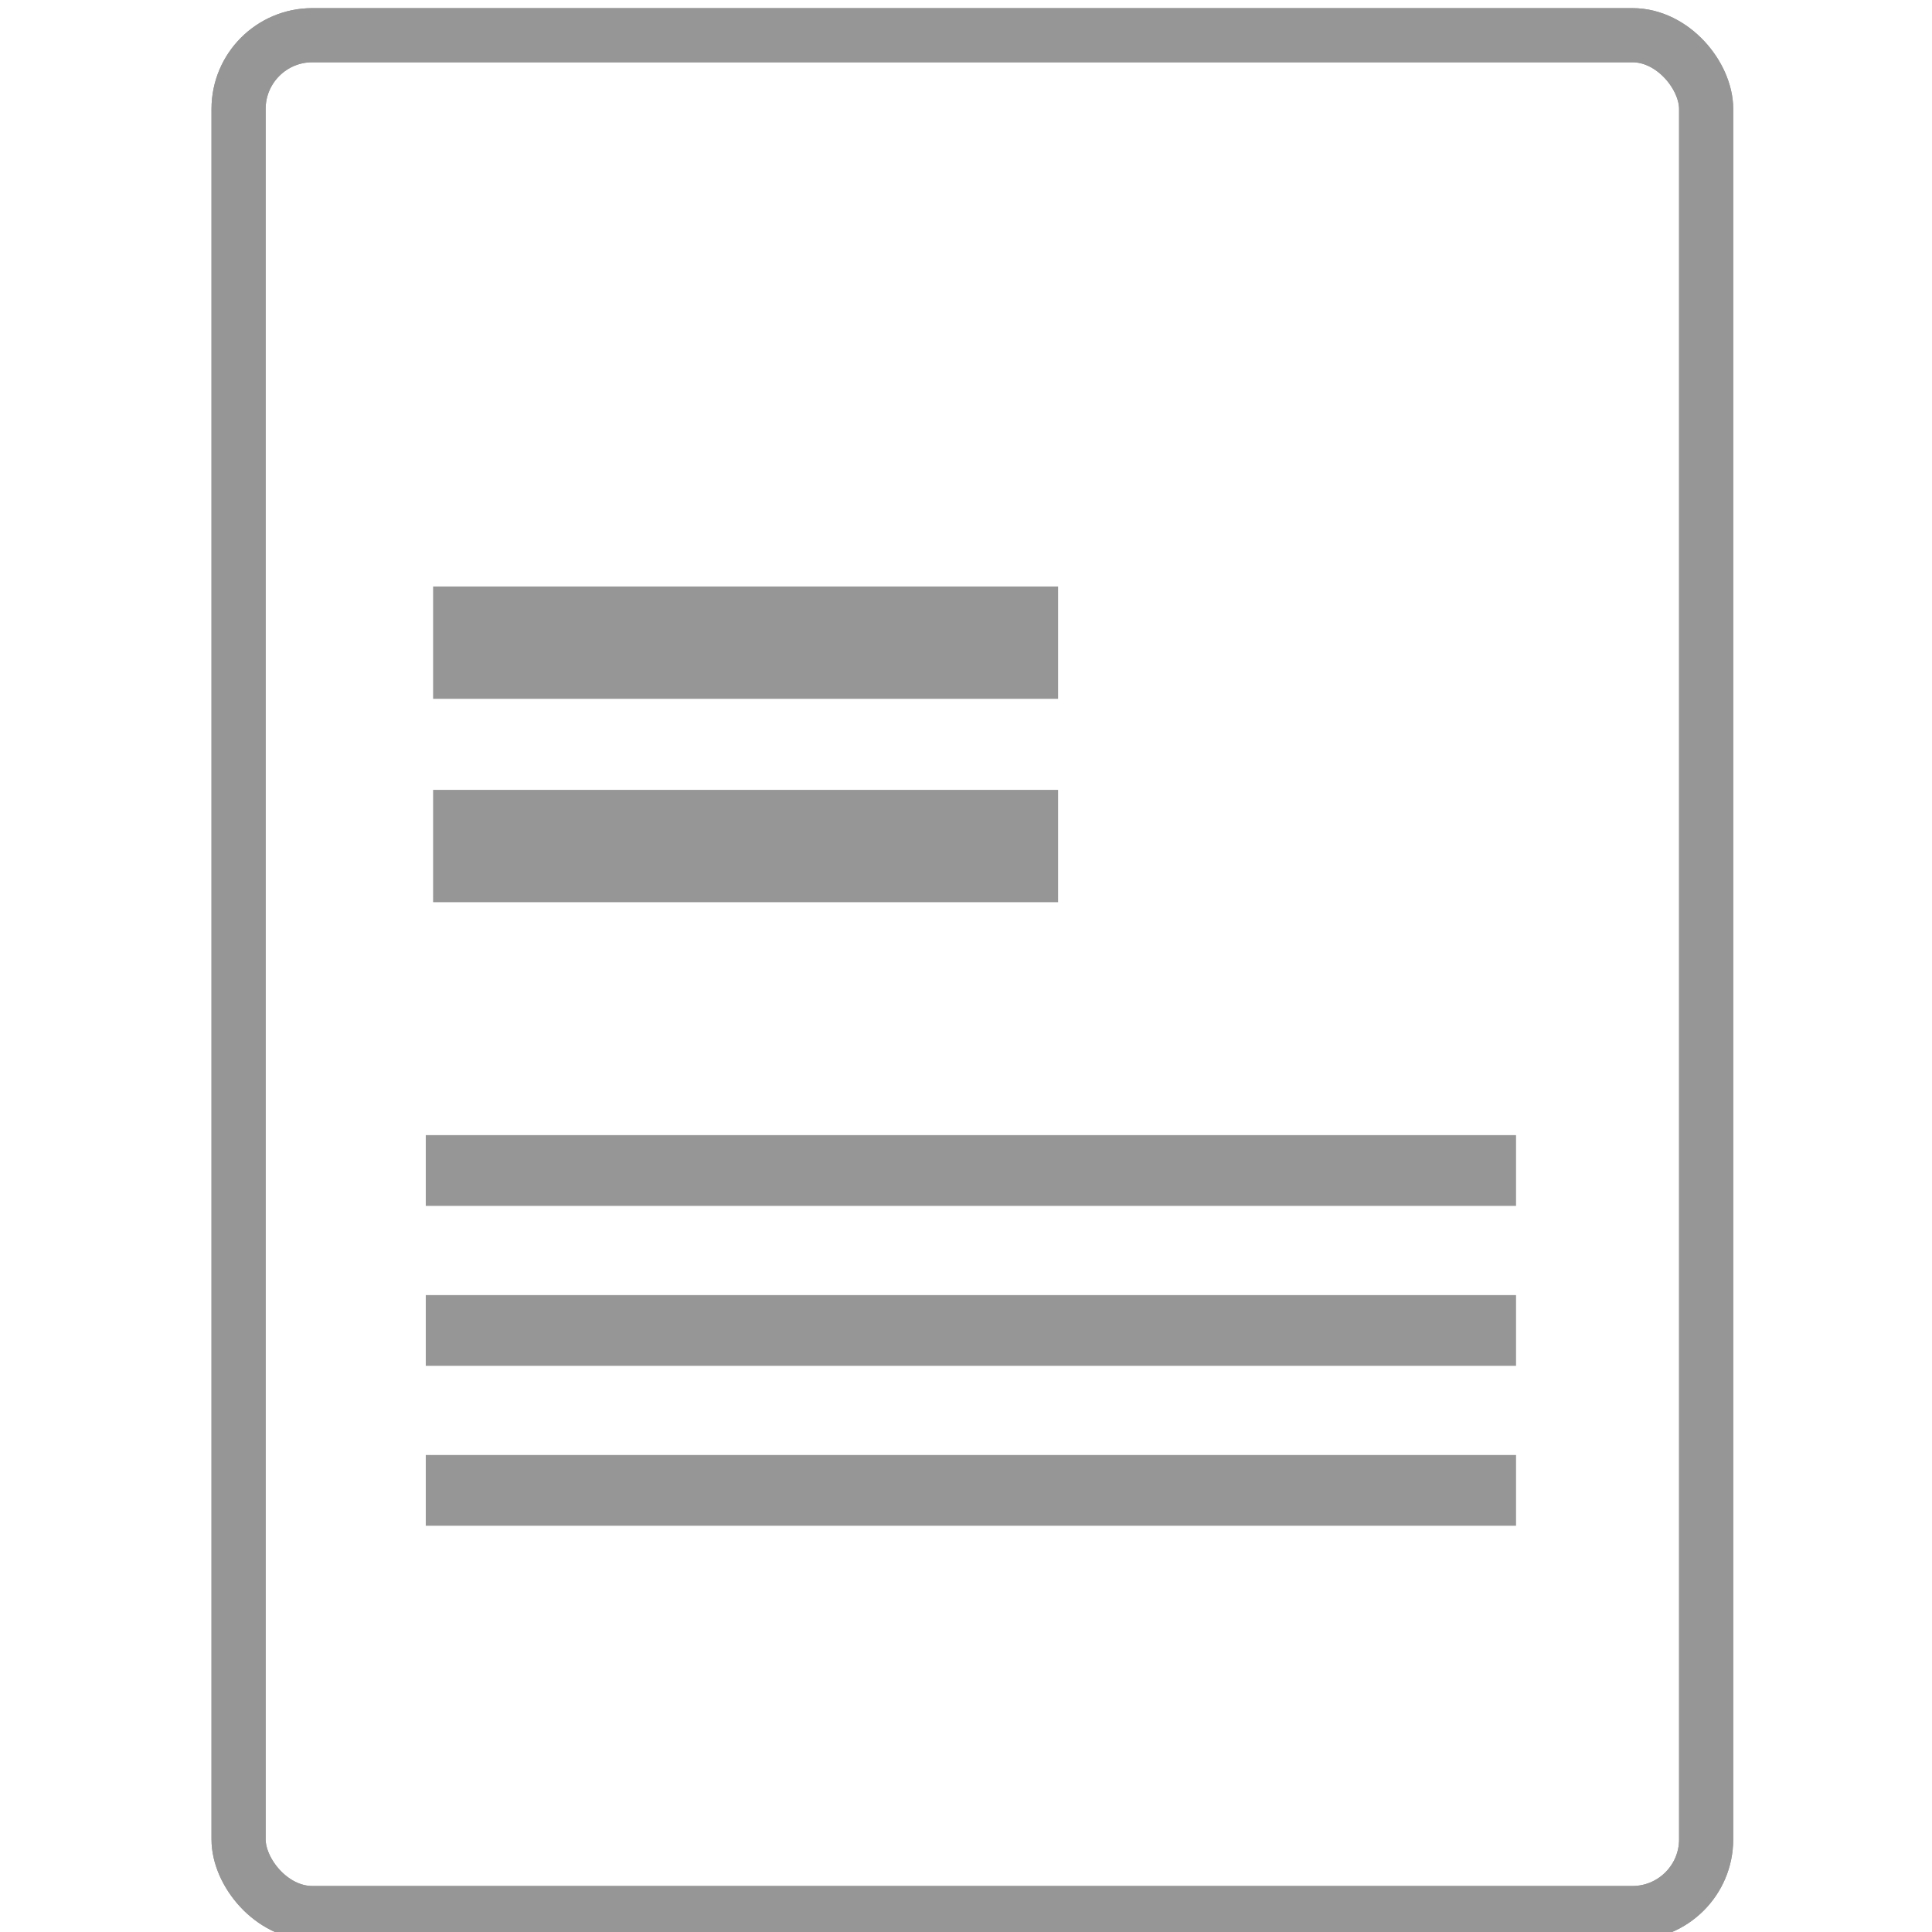 <?xml version="1.0" encoding="UTF-8" standalone="no"?>
<!-- Created with Inkscape (http://www.inkscape.org/) -->

<svg
   width="128"
   height="128"
   viewBox="0 0 33.867 33.867"
   version="1.1"
   id="svg5450"
   inkscape:version="1.1.1 (3bf5ae0d25, 2021-09-20)"
   sodipodi:docname="book.svg"
   xmlns:inkscape="http://www.inkscape.org/namespaces/inkscape"
   xmlns:sodipodi="http://sodipodi.sourceforge.net/DTD/sodipodi-0.dtd"
   xmlns="http://www.w3.org/2000/svg"
   xmlns:svg="http://www.w3.org/2000/svg">
  <sodipodi:namedview
     id="namedview5452"
     pagecolor="#ffffff"
     bordercolor="#666666"
     borderopacity="1.0"
     inkscape:pageshadow="2"
     inkscape:pageopacity="0.0"
     inkscape:pagecheckerboard="0"
     inkscape:document-units="px"
     showgrid="false"
     units="px"
     inkscape:zoom="11.146352"
     inkscape:cx="52.483537"
     inkscape:cy="66.882867"
     inkscape:window-width="1920"
     inkscape:window-height="1016"
     inkscape:window-x="0"
     inkscape:window-y="0"
     inkscape:window-maximized="1"
     inkscape:current-layer="layer1" />
  <defs
     id="defs5447" />
  <g
     inkscape:label="Layer 1"
     inkscape:groupmode="layer"
     id="layer1">
    <rect
       style="fill:#969696;stroke:#969696;stroke-width:0.836;stroke-miterlimit:4;stroke-dasharray:none;stroke-opacity:1"
       id="rect3525-6"
       width="10.12"
       height="1.133"
       x="8.01"
       y="10.699"
       rx="0"
       ry="0" />
    <rect
       style="fill:#969696;stroke:#969696;stroke-width:0.836;stroke-miterlimit:4;stroke-dasharray:none;stroke-opacity:1"
       id="rect4908"
       width="10.12"
       height="1.133"
       x="8.01"
       y="14.264"
       rx="0"
       ry="0" />
    <rect
       id="rect3101"
       width="25.726"
       height="32.918"
       x="4.182"
       y="0.617"
       style="fill:none;stroke:#969696;stroke-width:0.949;stroke-miterlimit:4;stroke-dasharray:none;stroke-opacity:1"
       ry="1.293"
       rx="1.293"
       inkscape:export-filename="/home/diego/Downloads/empty.png"
       inkscape:export-xdpi="200"
       inkscape:export-ydpi="200" />
    <rect
       id="rect3103"
       width="25.726"
       height="32.918"
       x="4.182"
       y="0.617"
       style="fill:none;stroke:#969696;stroke-width:0.949;stroke-miterlimit:4;stroke-dasharray:none;stroke-opacity:1"
       ry="1.293"
       rx="1.293"
       inkscape:export-filename="/home/diego/Downloads/empty.png"
       inkscape:export-xdpi="200"
       inkscape:export-ydpi="200" />
    <rect
       style="fill:#969696;stroke:#969696;stroke-width:0.617;stroke-miterlimit:4;stroke-dasharray:none;stroke-opacity:1"
       id="rect4640"
       width="18.495"
       height="0.623"
       x="7.772"
       y="20.207"
       rx="0"
       ry="0" />
    <rect
       style="fill:#969696;stroke:#969696;stroke-width:0.617;stroke-miterlimit:4;stroke-dasharray:none;stroke-opacity:1"
       id="rect4642"
       width="18.495"
       height="0.623"
       x="7.772"
       y="23.011"
       rx="0"
       ry="0" />
    <rect
       style="fill:#969696;stroke:#969696;stroke-width:0.617;stroke-miterlimit:4;stroke-dasharray:none;stroke-opacity:1"
       id="rect4644"
       width="18.495"
       height="0.623"
       x="7.772"
       y="25.814"
       rx="0"
       ry="0" />
  </g>
</svg>
